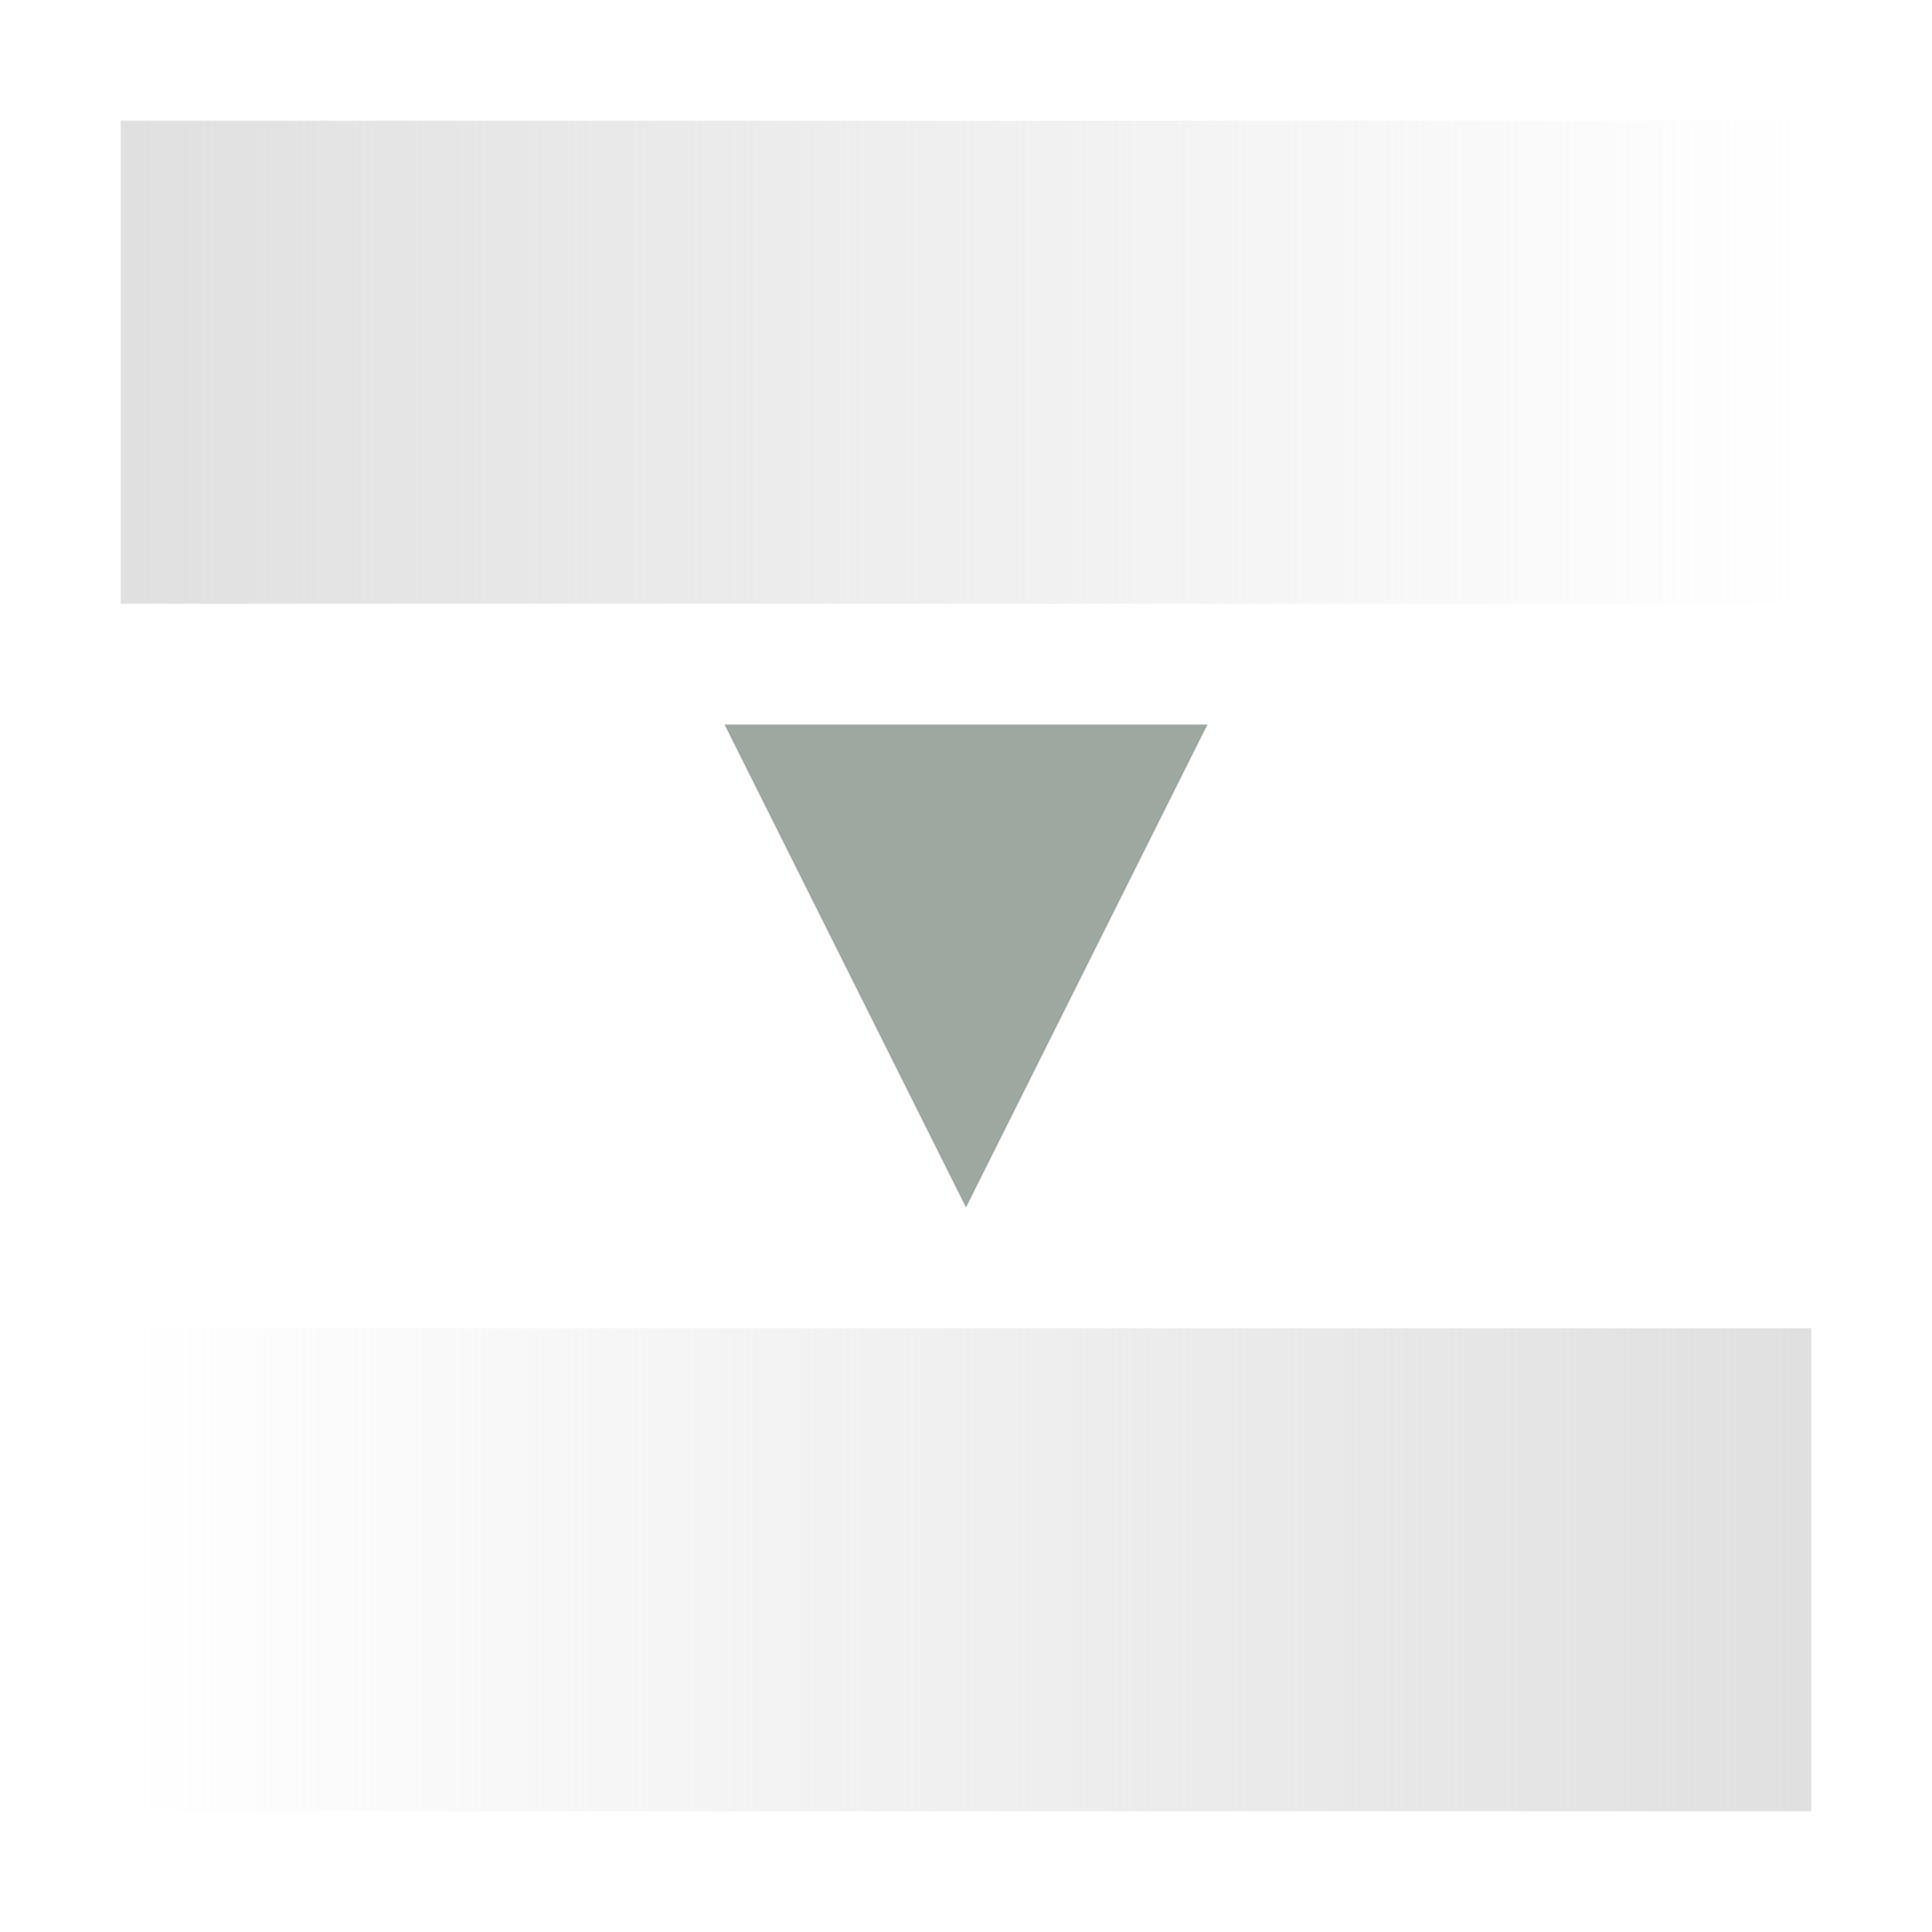 <svg height="16" width="16" viewBox="0 0 16 16" xmlns="http://www.w3.org/2000/svg"><linearGradient id="a"><stop offset="0" stop-color="#e0e0e0"/><stop offset="1" stop-color="#e0e0e0" stop-opacity="0"/></linearGradient><linearGradient id="b" gradientUnits="userSpaceOnUse" x1="1" x2="15" href="#a"/><linearGradient id="c" gradientUnits="userSpaceOnUse" x1="15" x2="1" href="#a" y1="0" y2="0"/><path d="M1 1h14v4H1z" fill="url(#b)"/><path d="M1 11h14v4H1z" fill="url(#c)"/><path d="m6 6 2 4 2-4z" fill="#9DA9A0"/></svg>
